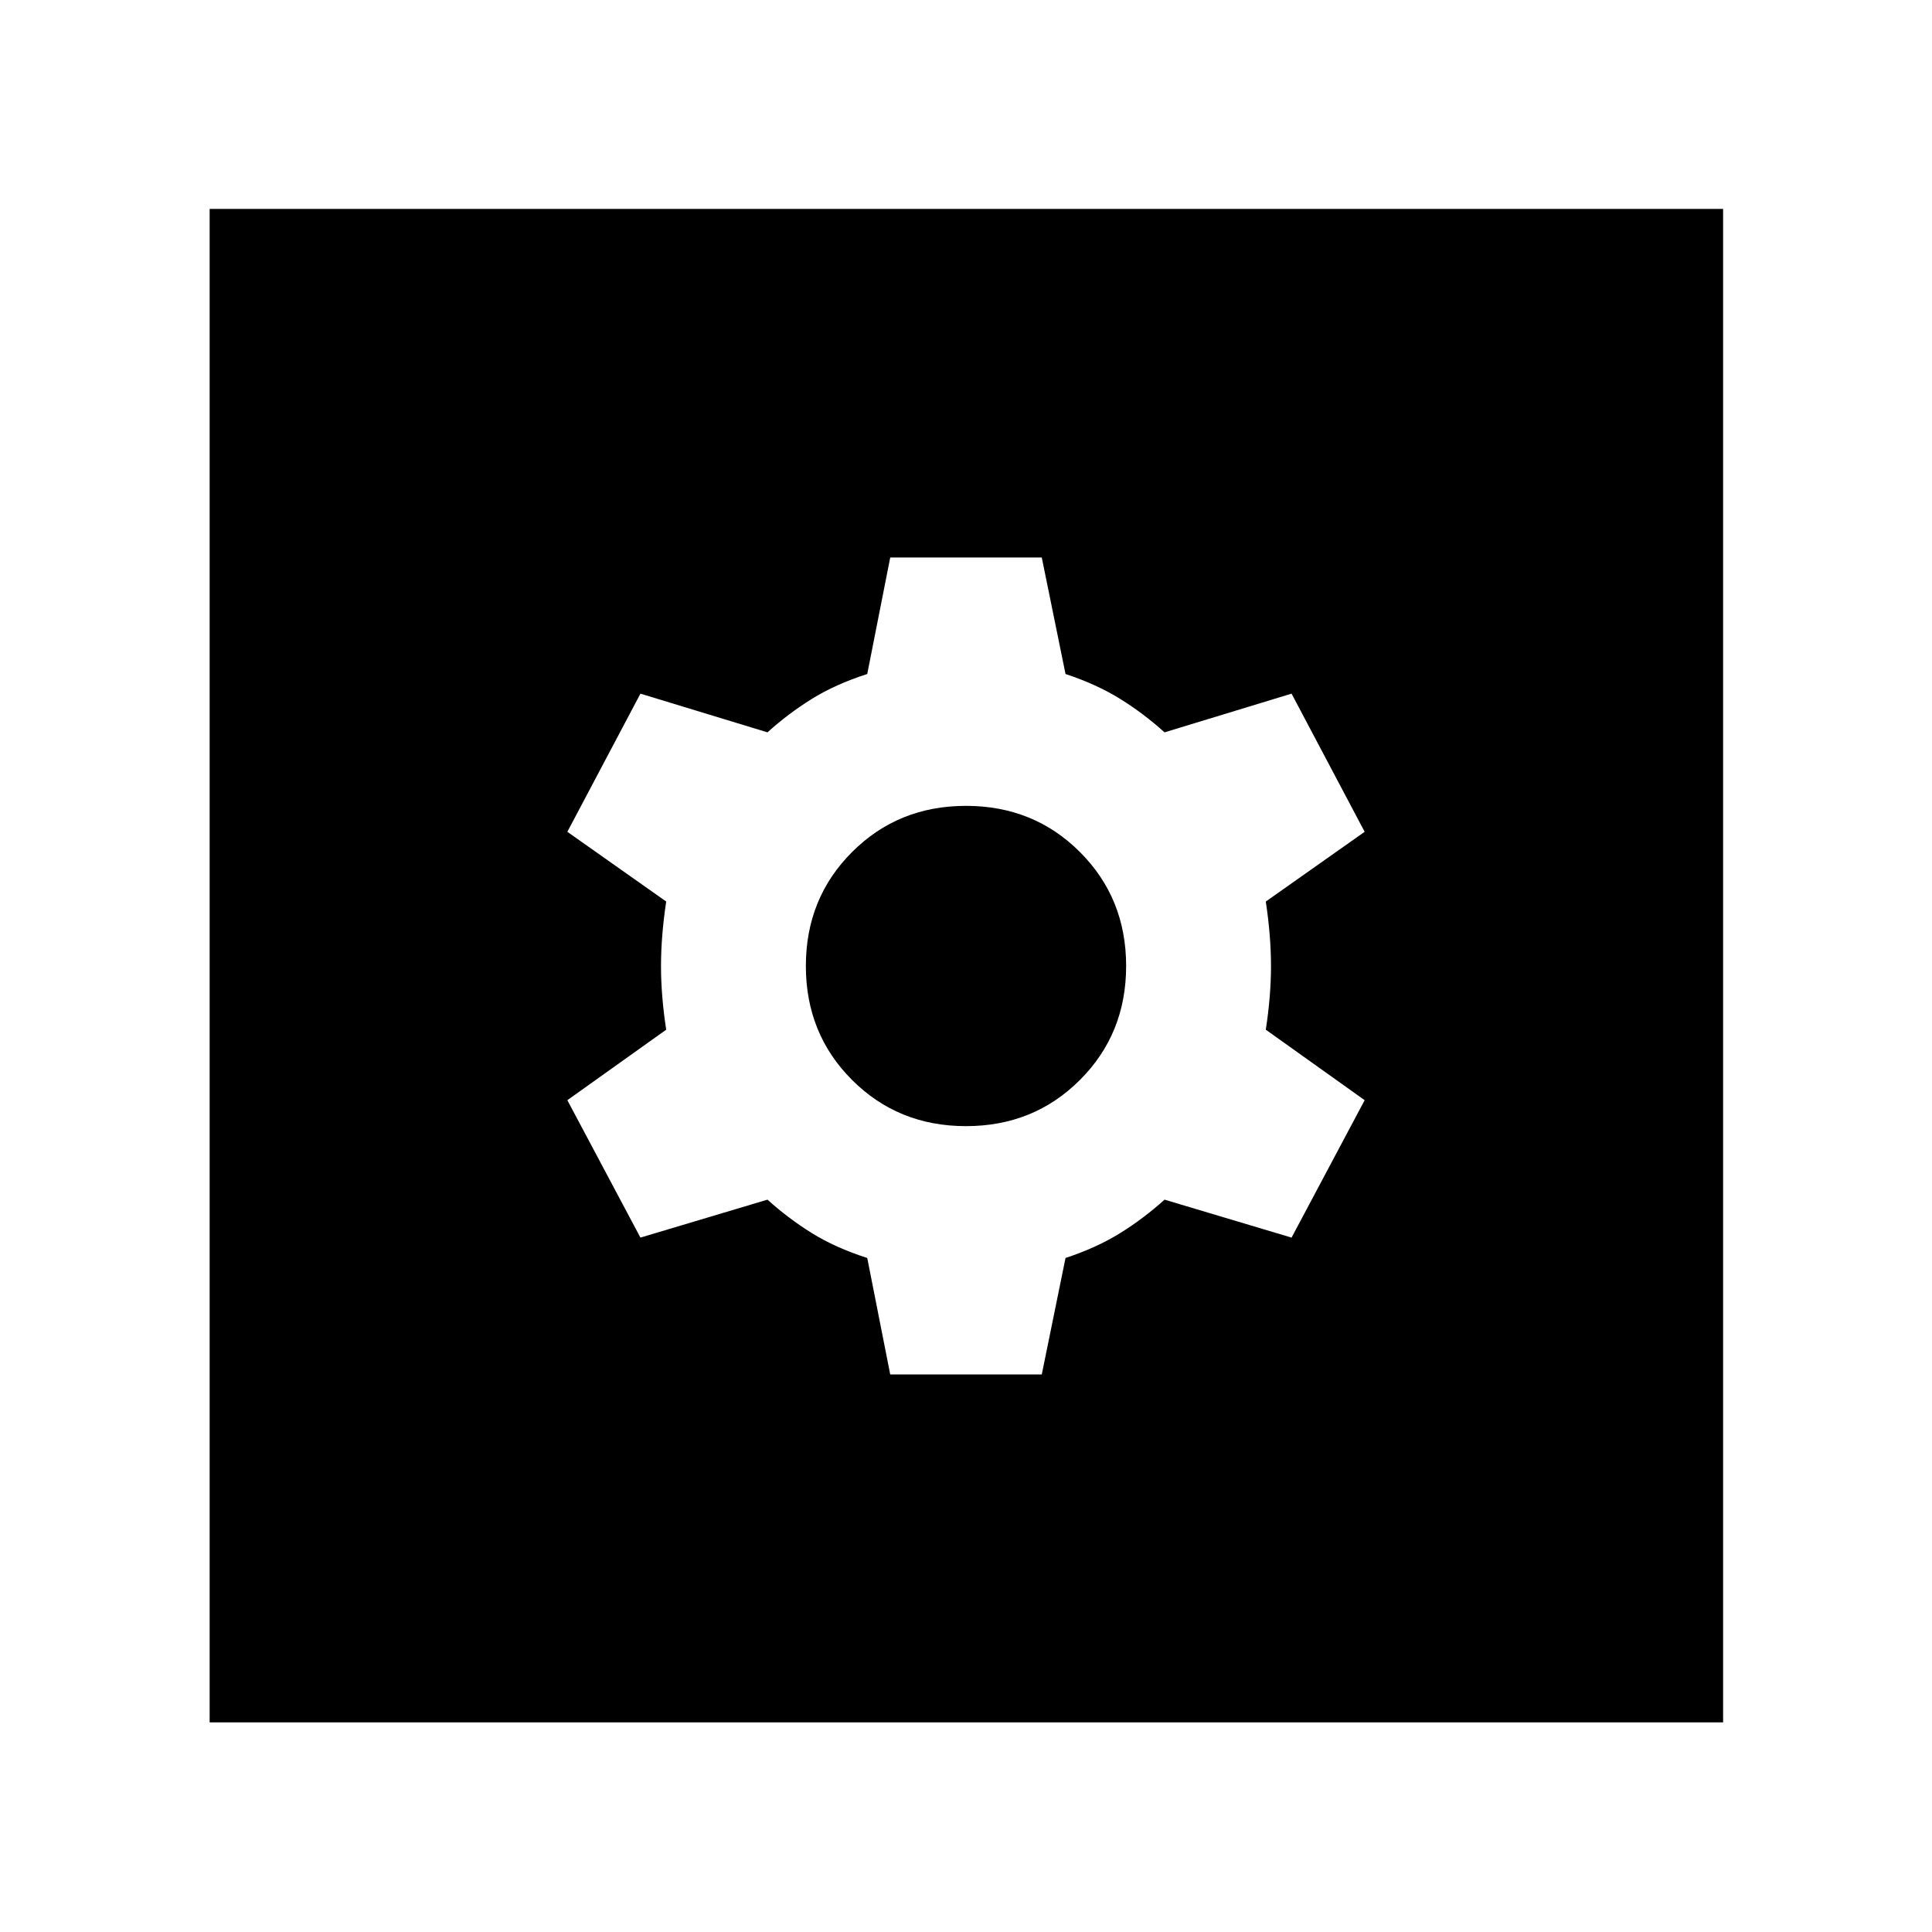 <svg xmlns="http://www.w3.org/2000/svg" height="40" viewBox="0 -960 960 960" width="40"><path d="M442.35-277.03h75.3l11.8-57.88q15.45-5.1 27.15-12.37t22.05-16.62l63.12 18.86 36.32-68.28-49.12-35.03q2.58-16.78 2.58-31.65 0-14.87-2.58-32.03l49.12-34.65-36.32-68.65-63.12 19.23q-10.35-9.35-22.05-16.62-11.7-7.27-27.15-12.37l-11.8-57.88h-75.3l-11.42 57.88q-15.83 5.1-27.53 12.37-11.7 7.27-22.05 16.62l-63.12-19.23-36.32 68.65 49.12 34.65q-2.58 17.16-2.58 32.03 0 14.87 2.58 31.65l-49.12 35.03 36.32 68.28 63.12-18.86q10.35 9.35 22.05 16.62 11.7 7.27 27.53 12.37l11.42 57.88ZM480-400.43q-33.68 0-56.62-22.95-22.95-22.94-22.95-56.62 0-33.68 22.95-56.62 22.94-22.95 56.62-22.95 33.68 0 56.62 22.95 22.95 22.94 22.95 56.62 0 33.68-22.95 56.62-22.94 22.95-56.62 22.95ZM104.17-104.17V-856.2H856.2v752.03H104.17Z"/></svg>